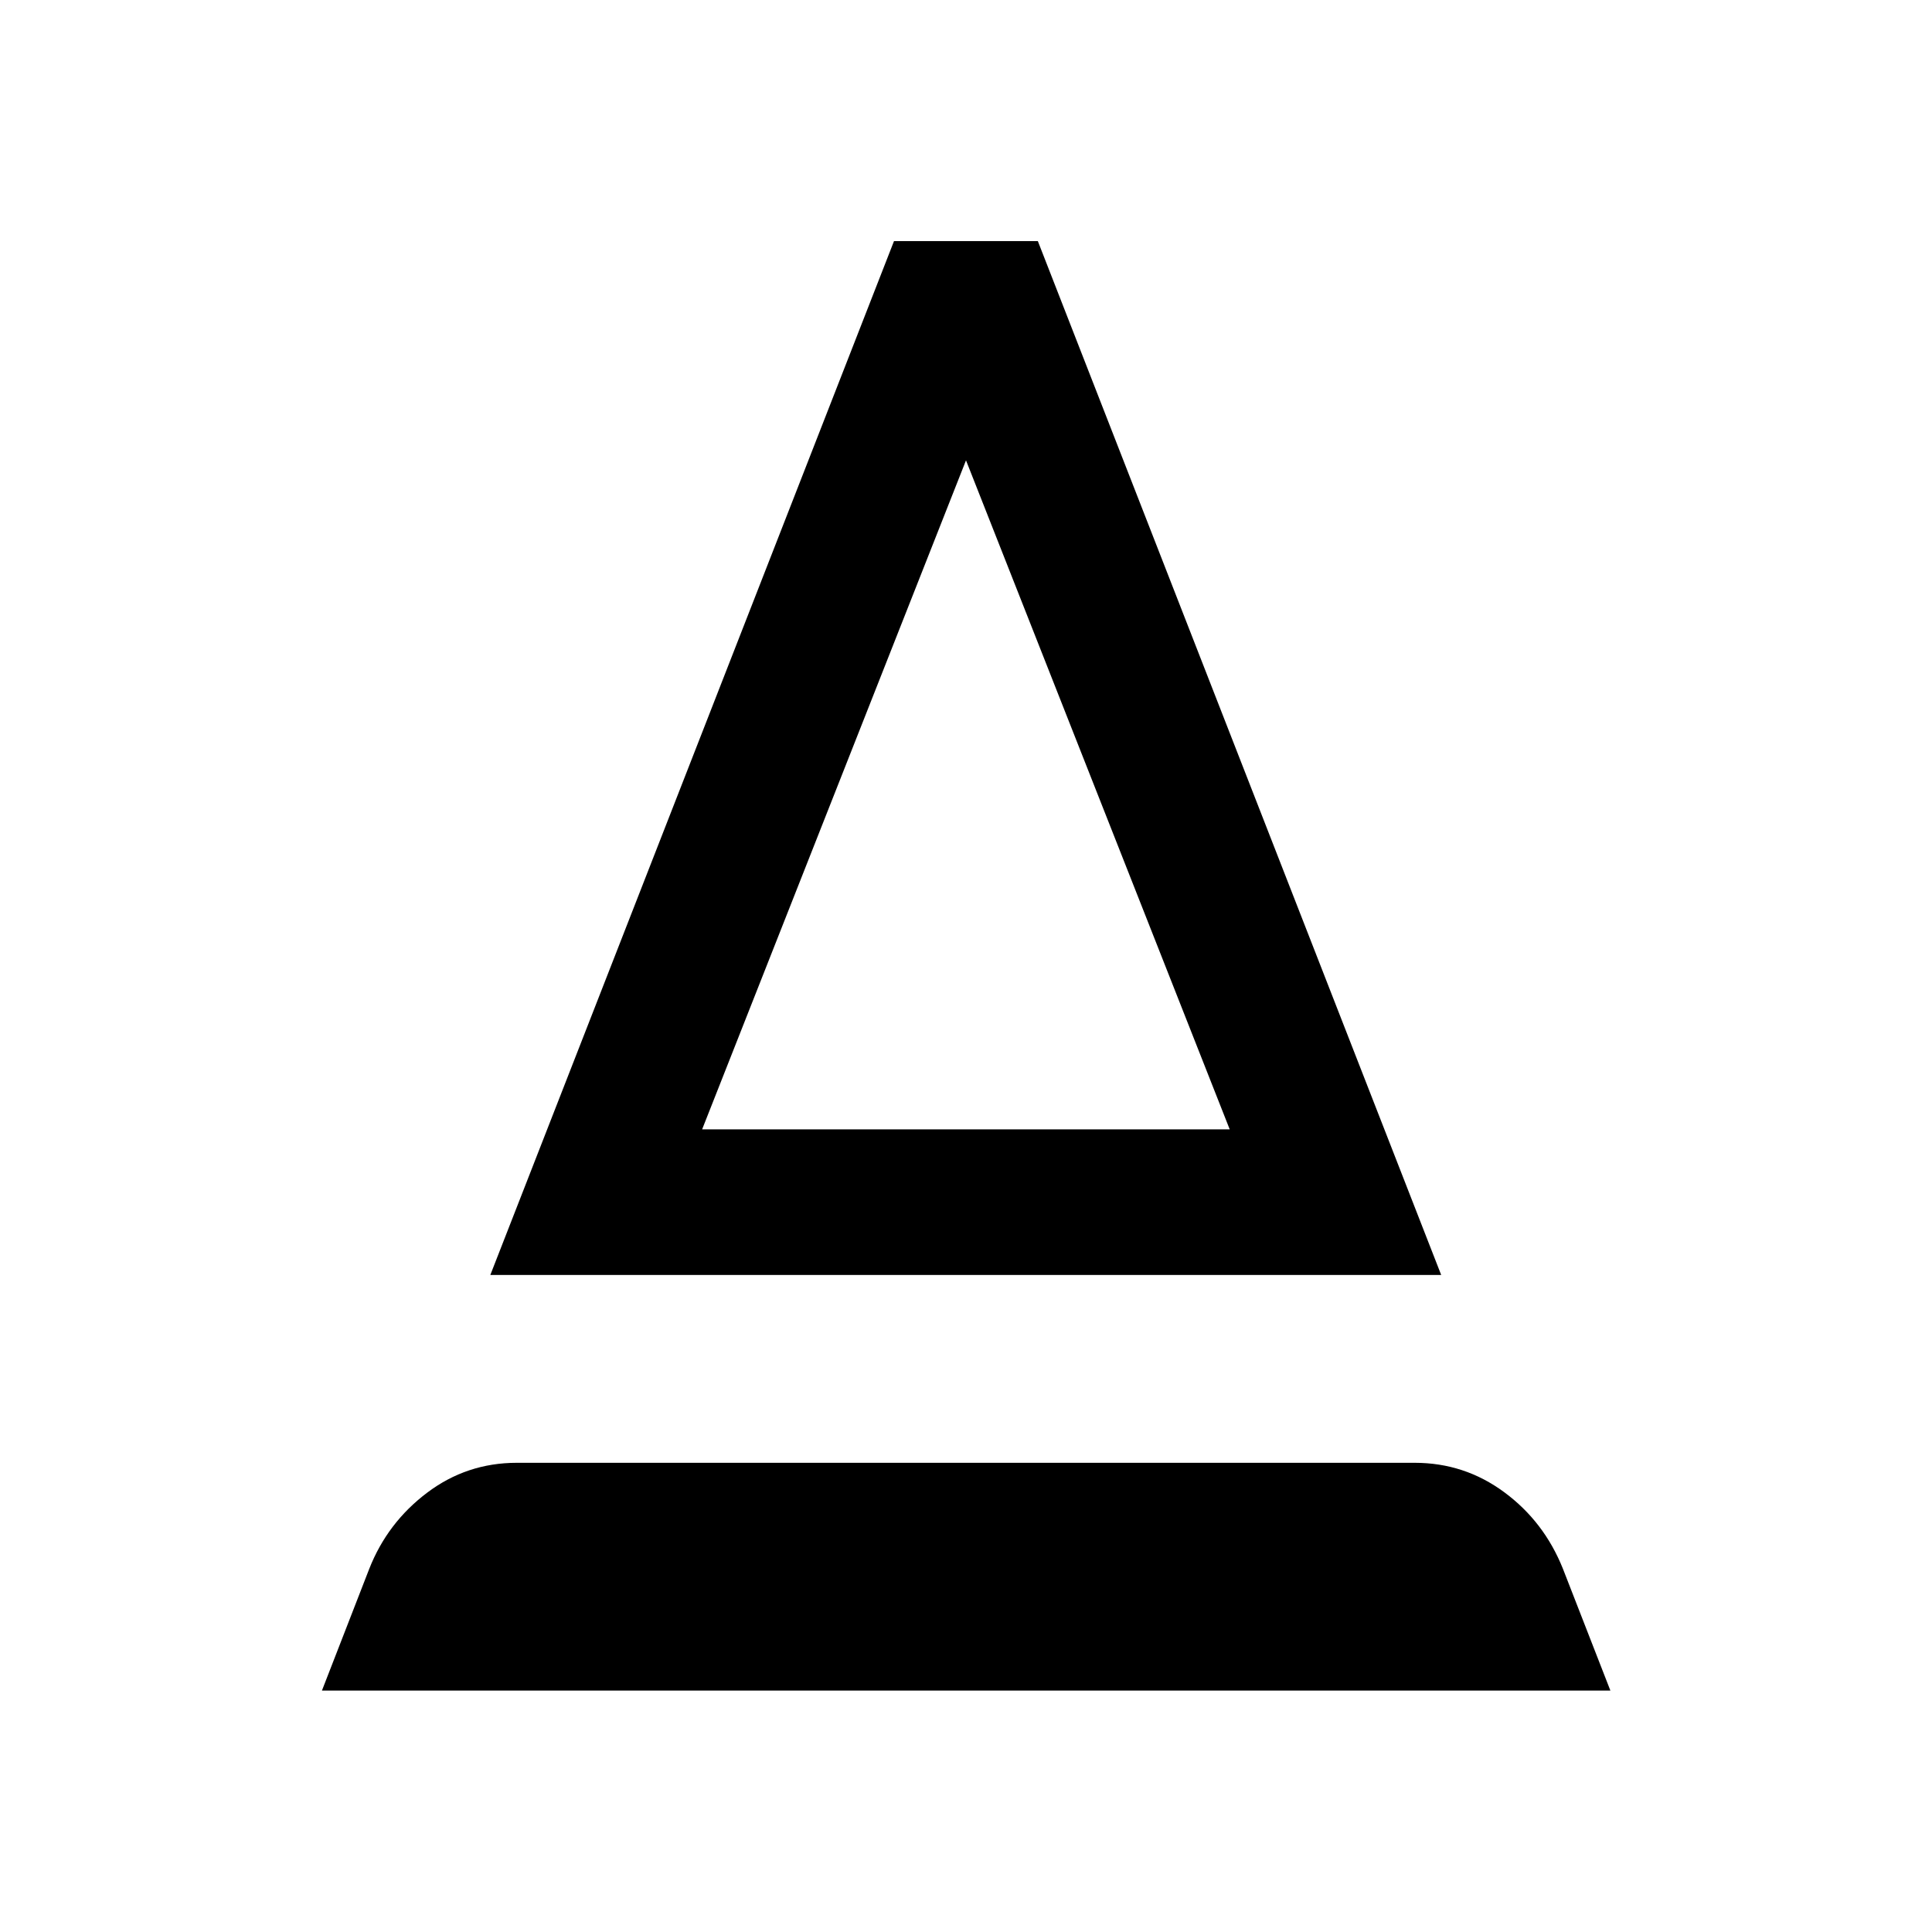 <svg xmlns="http://www.w3.org/2000/svg" height="40" viewBox="0 -960 960 960" width="40"><path d="m159.97-119.97 23.51-60.49q9.03-22.95 28.74-37.81 19.71-14.87 44.56-14.87h446.2q24.69 0 44.48 14.62 19.79 14.61 29.16 38.06l23.57 60.49H159.97Zm83.67-206.51 200.58-513.71h71.48l200.42 513.71H243.64Zm105.24-72.34h262.16L480-731.26 348.88-398.82Zm0 0h262.16-262.16Z"/></svg>